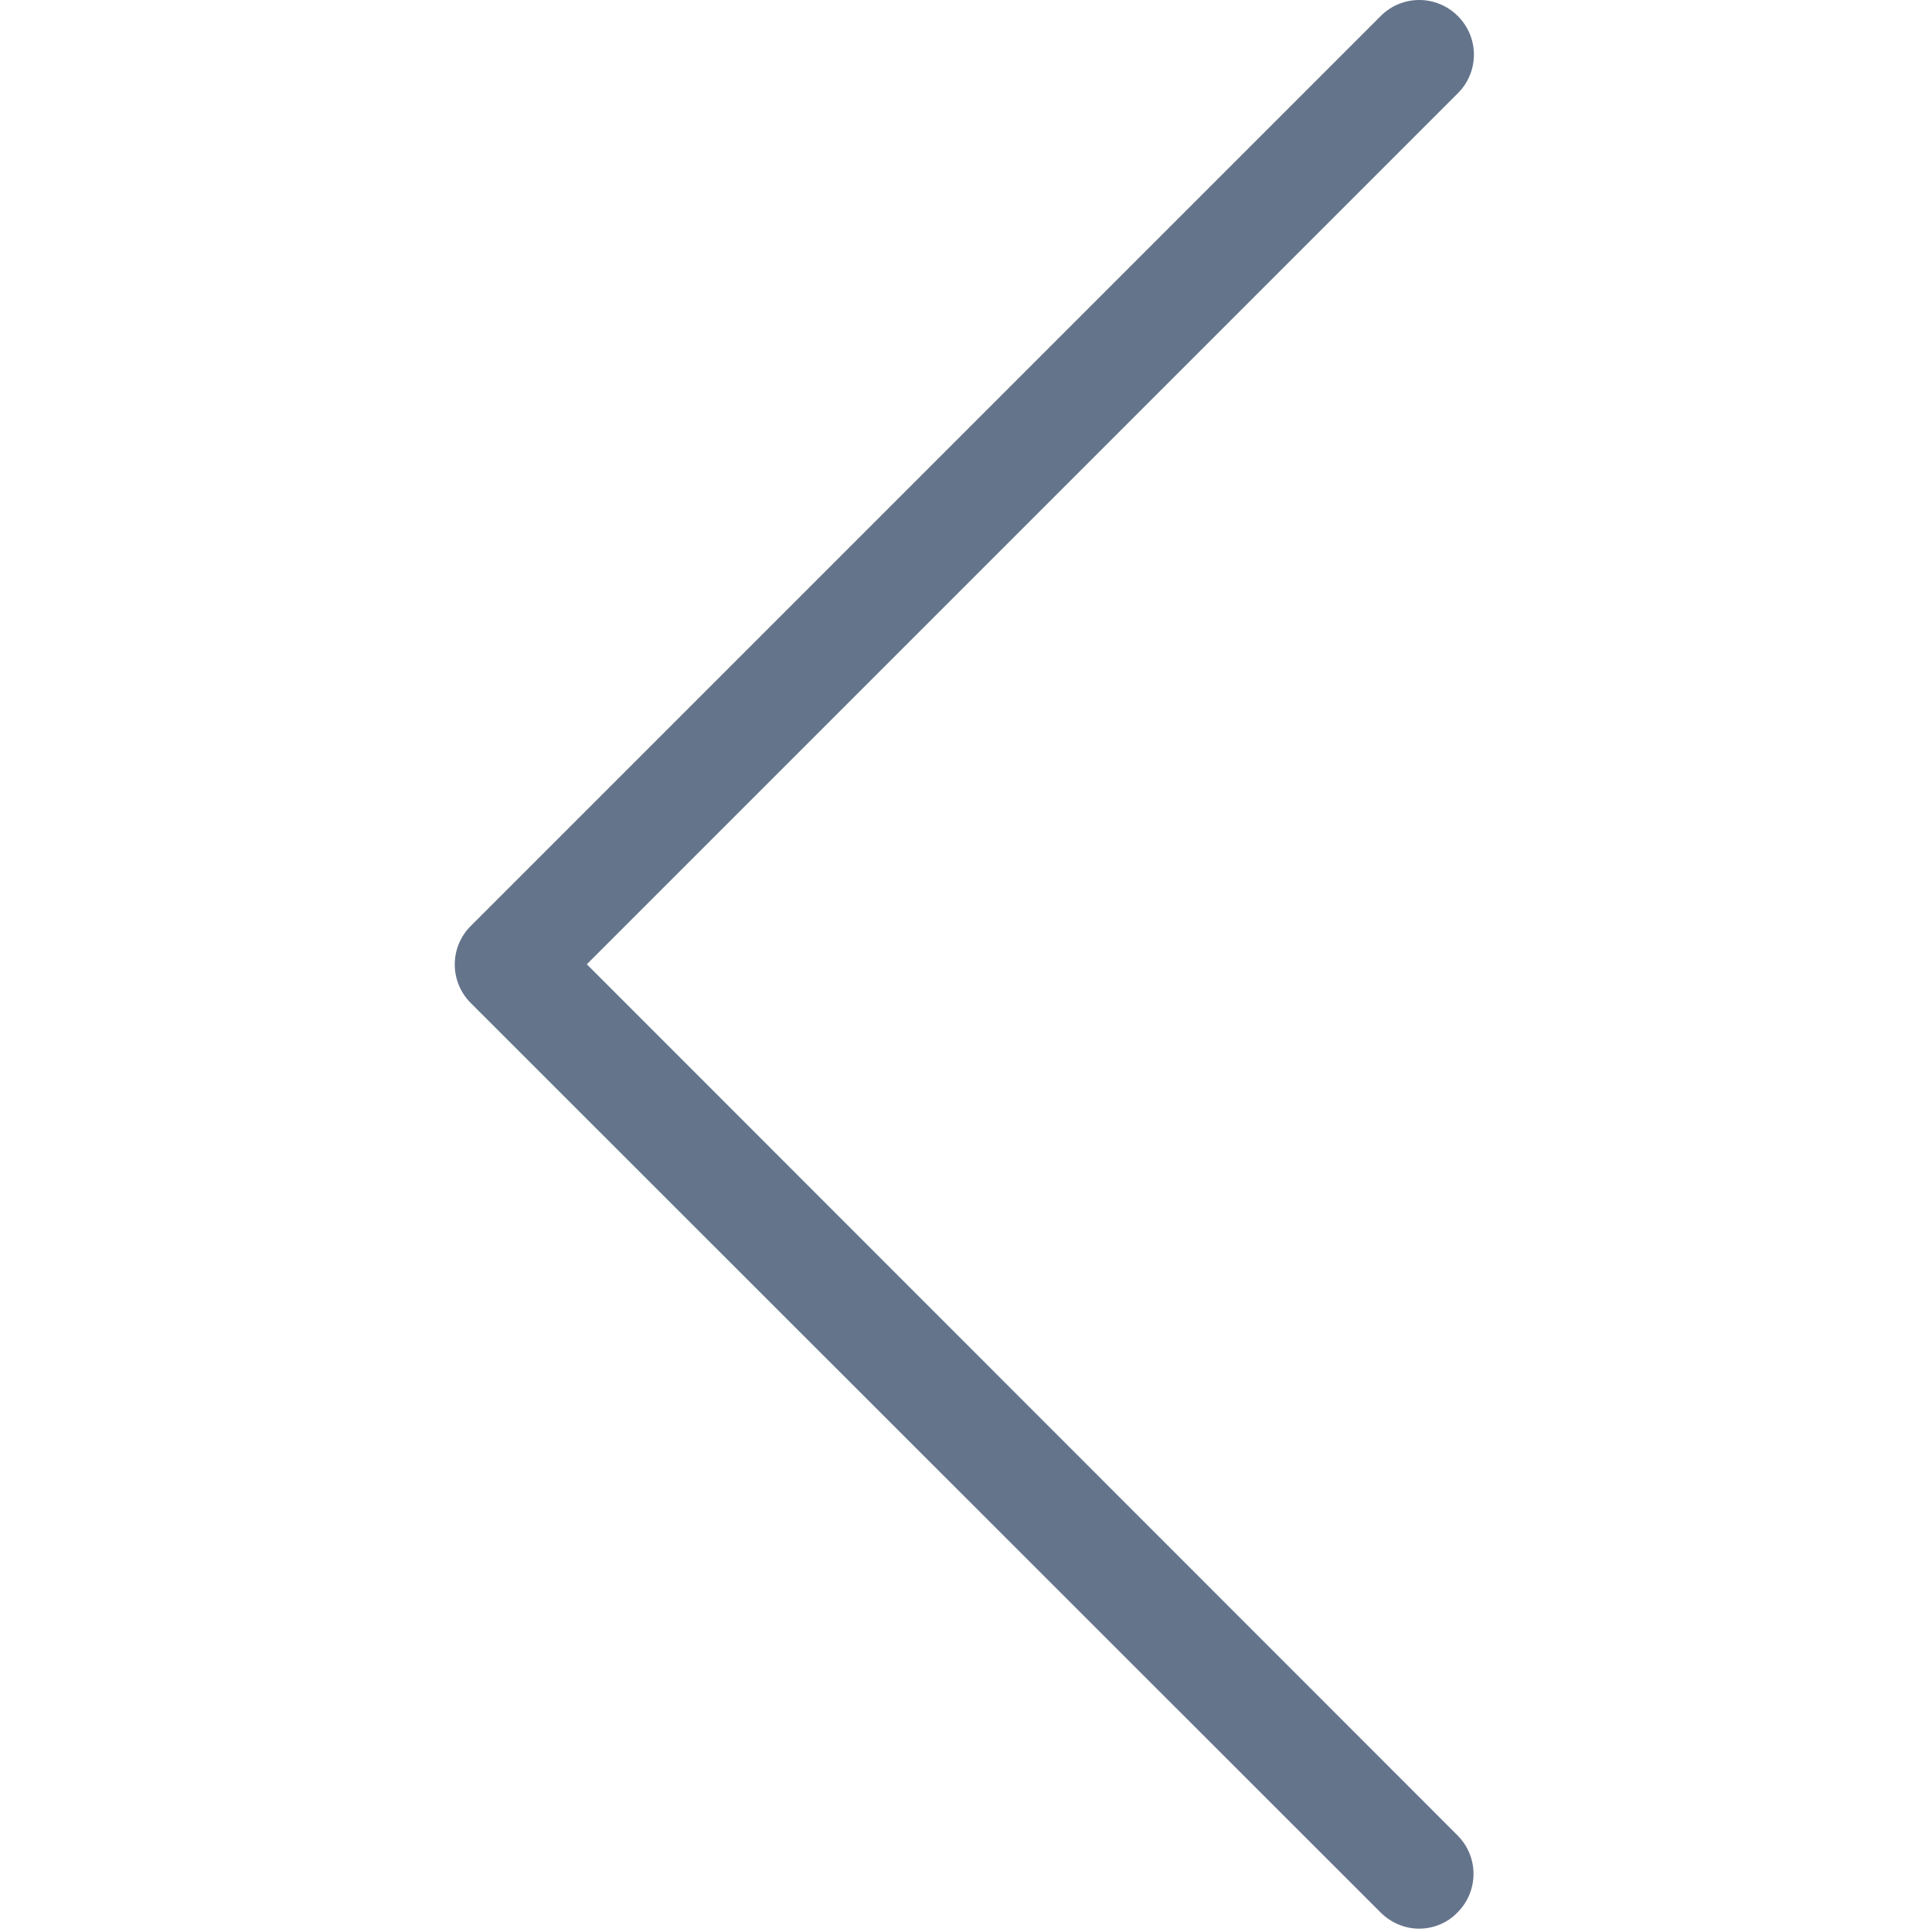 <svg width="478" height="478" viewBox="0 0 478 478" fill="none" xmlns="http://www.w3.org/2000/svg">
<g clip-path="url(#clip0_519_1699)">
<path d="M145.188 238.575L360.688 23.075C365.988 17.775 365.988 9.275 360.688 3.975C355.388 -1.325 346.888 -1.325 341.588 3.975L116.488 229.075C111.188 234.375 111.188 242.875 116.488 248.175L341.588 473.175C344.188 475.775 347.688 477.175 351.088 477.175C354.488 477.175 357.988 475.875 360.588 473.175C365.888 467.875 365.888 459.375 360.588 454.075L145.188 238.575Z" fill="#64748B"/>
</g>
<defs>
<clipPath id="clip0_519_1699">
<rect width="477.175" height="477.175" fill="white"/>
</clipPath>
</defs>
</svg>
